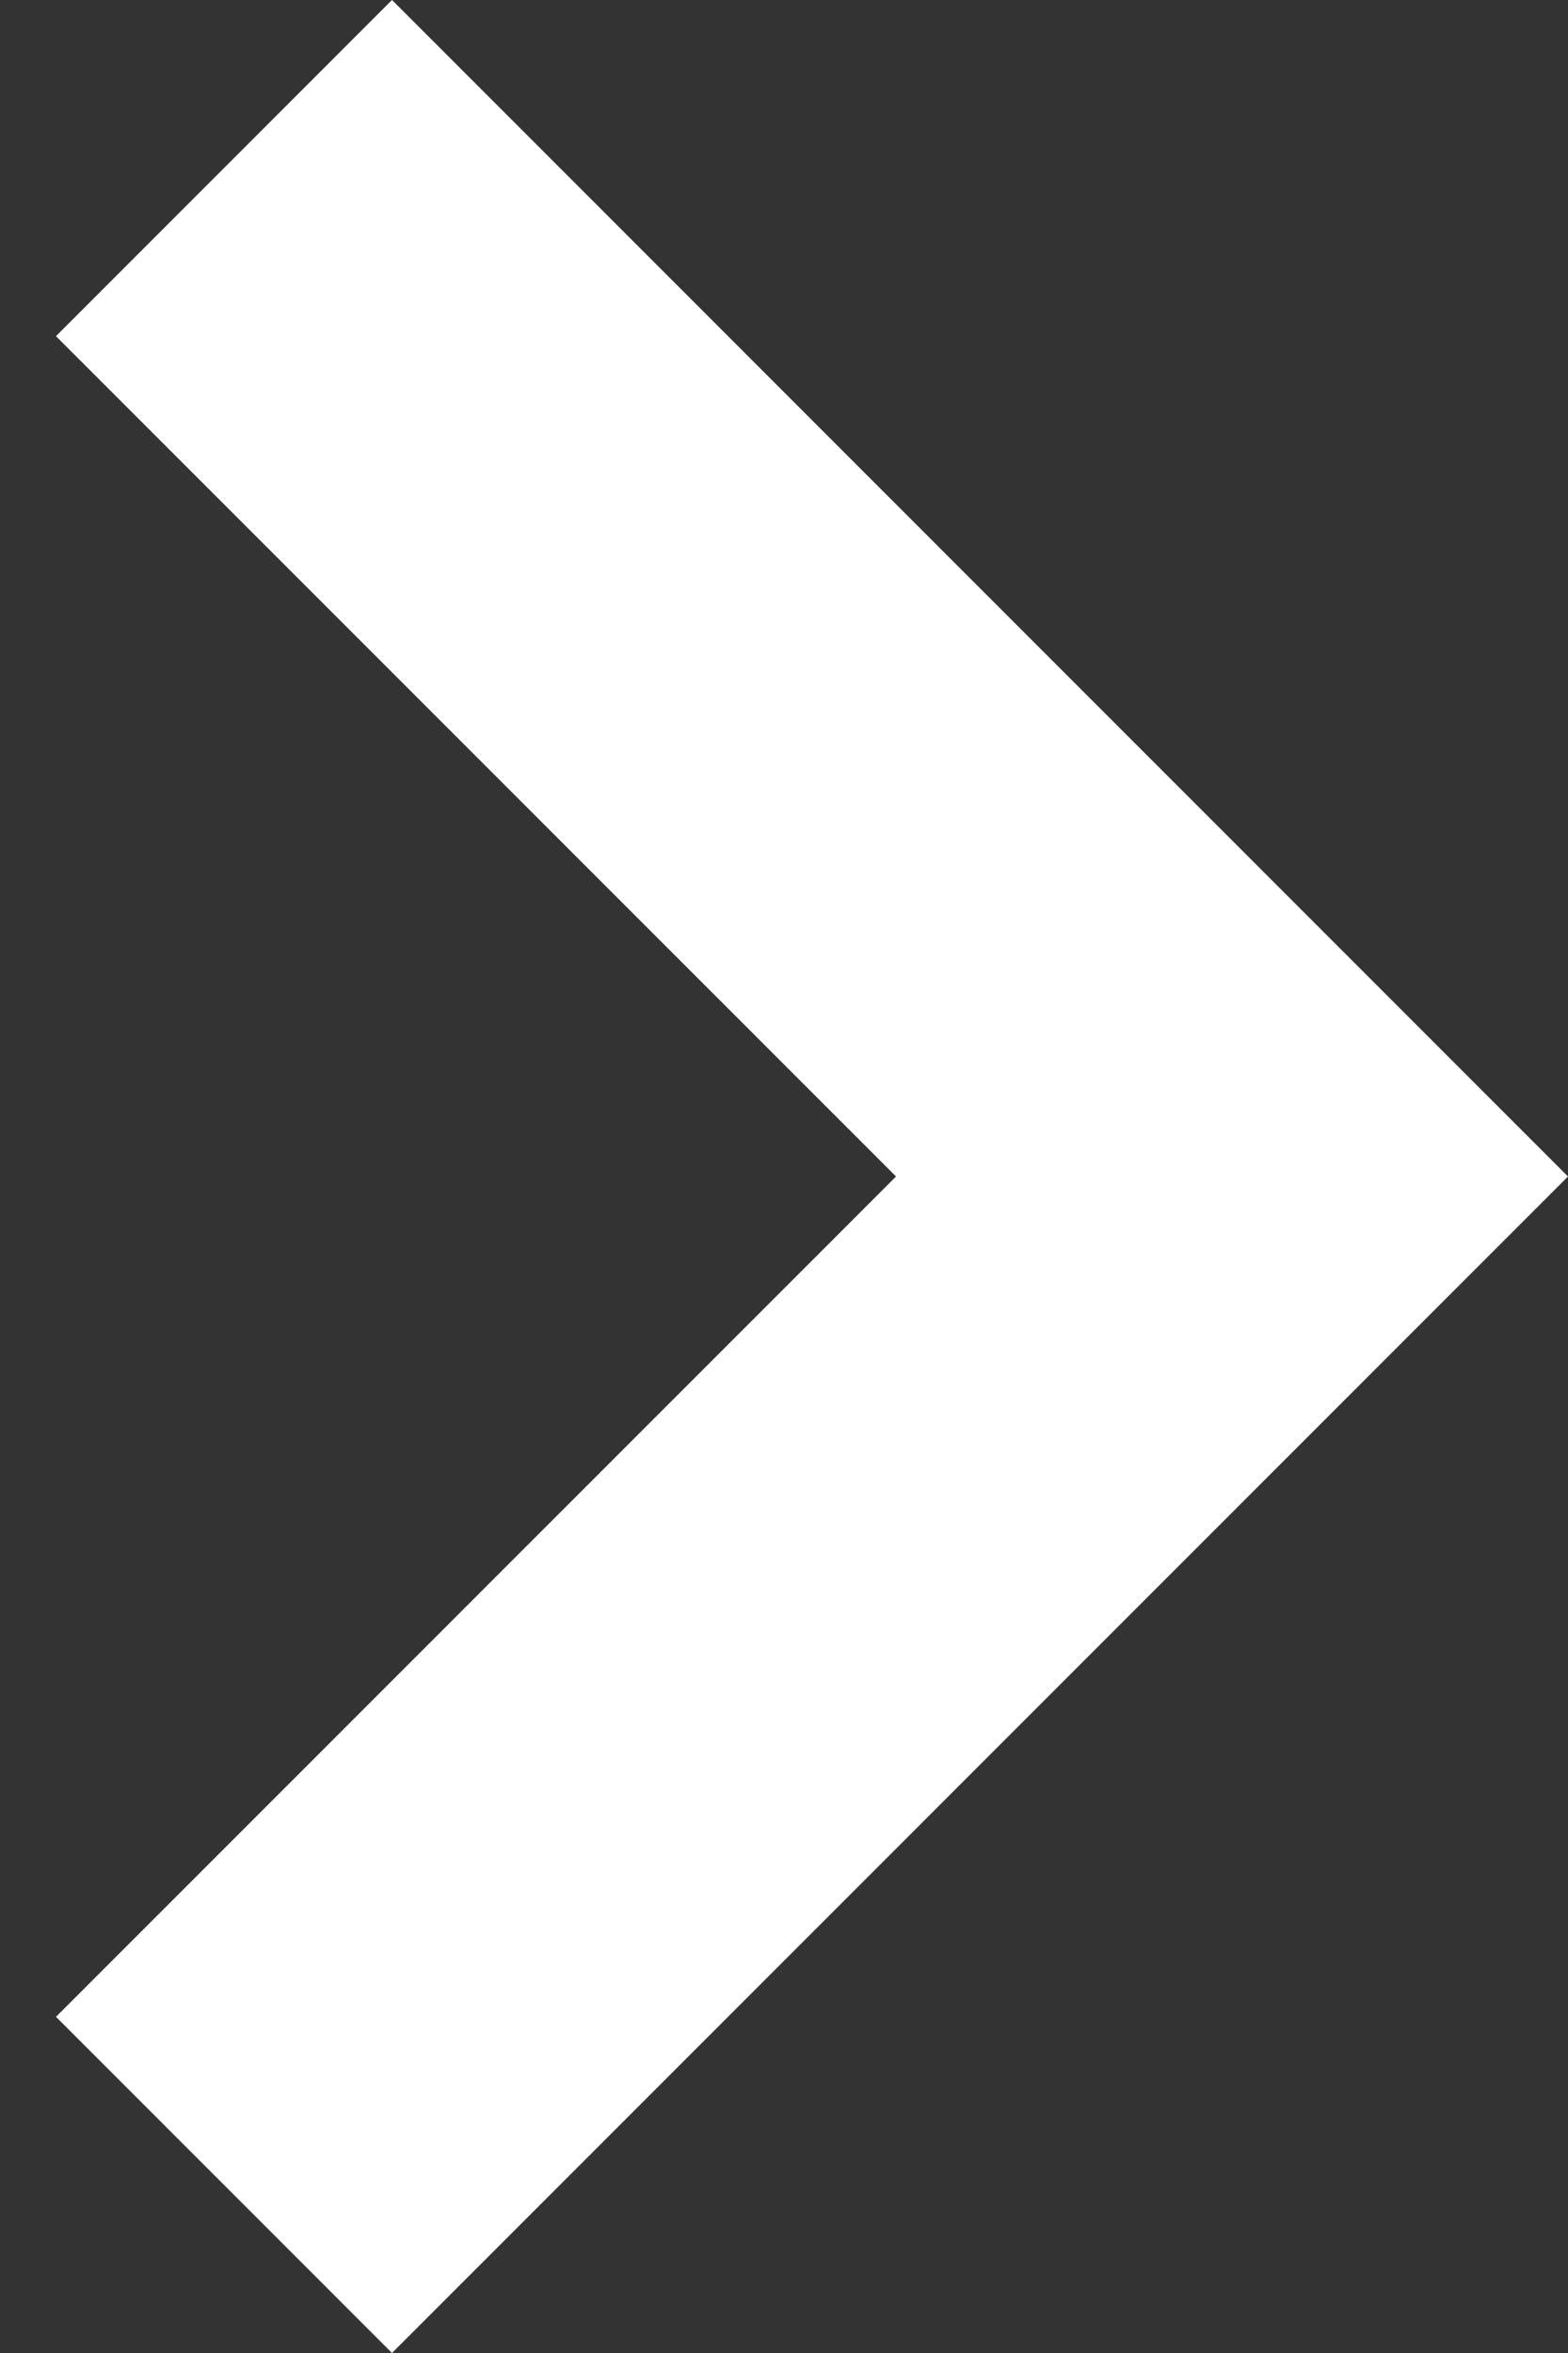 <svg width="20" height="30" viewBox="0 0 20 30" fill="none" xmlns="http://www.w3.org/2000/svg">
<rect x="0" y="0" width="20" height="30" fill="#333333" stroke="none"/>
<path d="M20 15L5 30L0.714 25.714L11.429 15L0.714 4.286L5 0L20 15Z" fill="white"/>
</svg>
